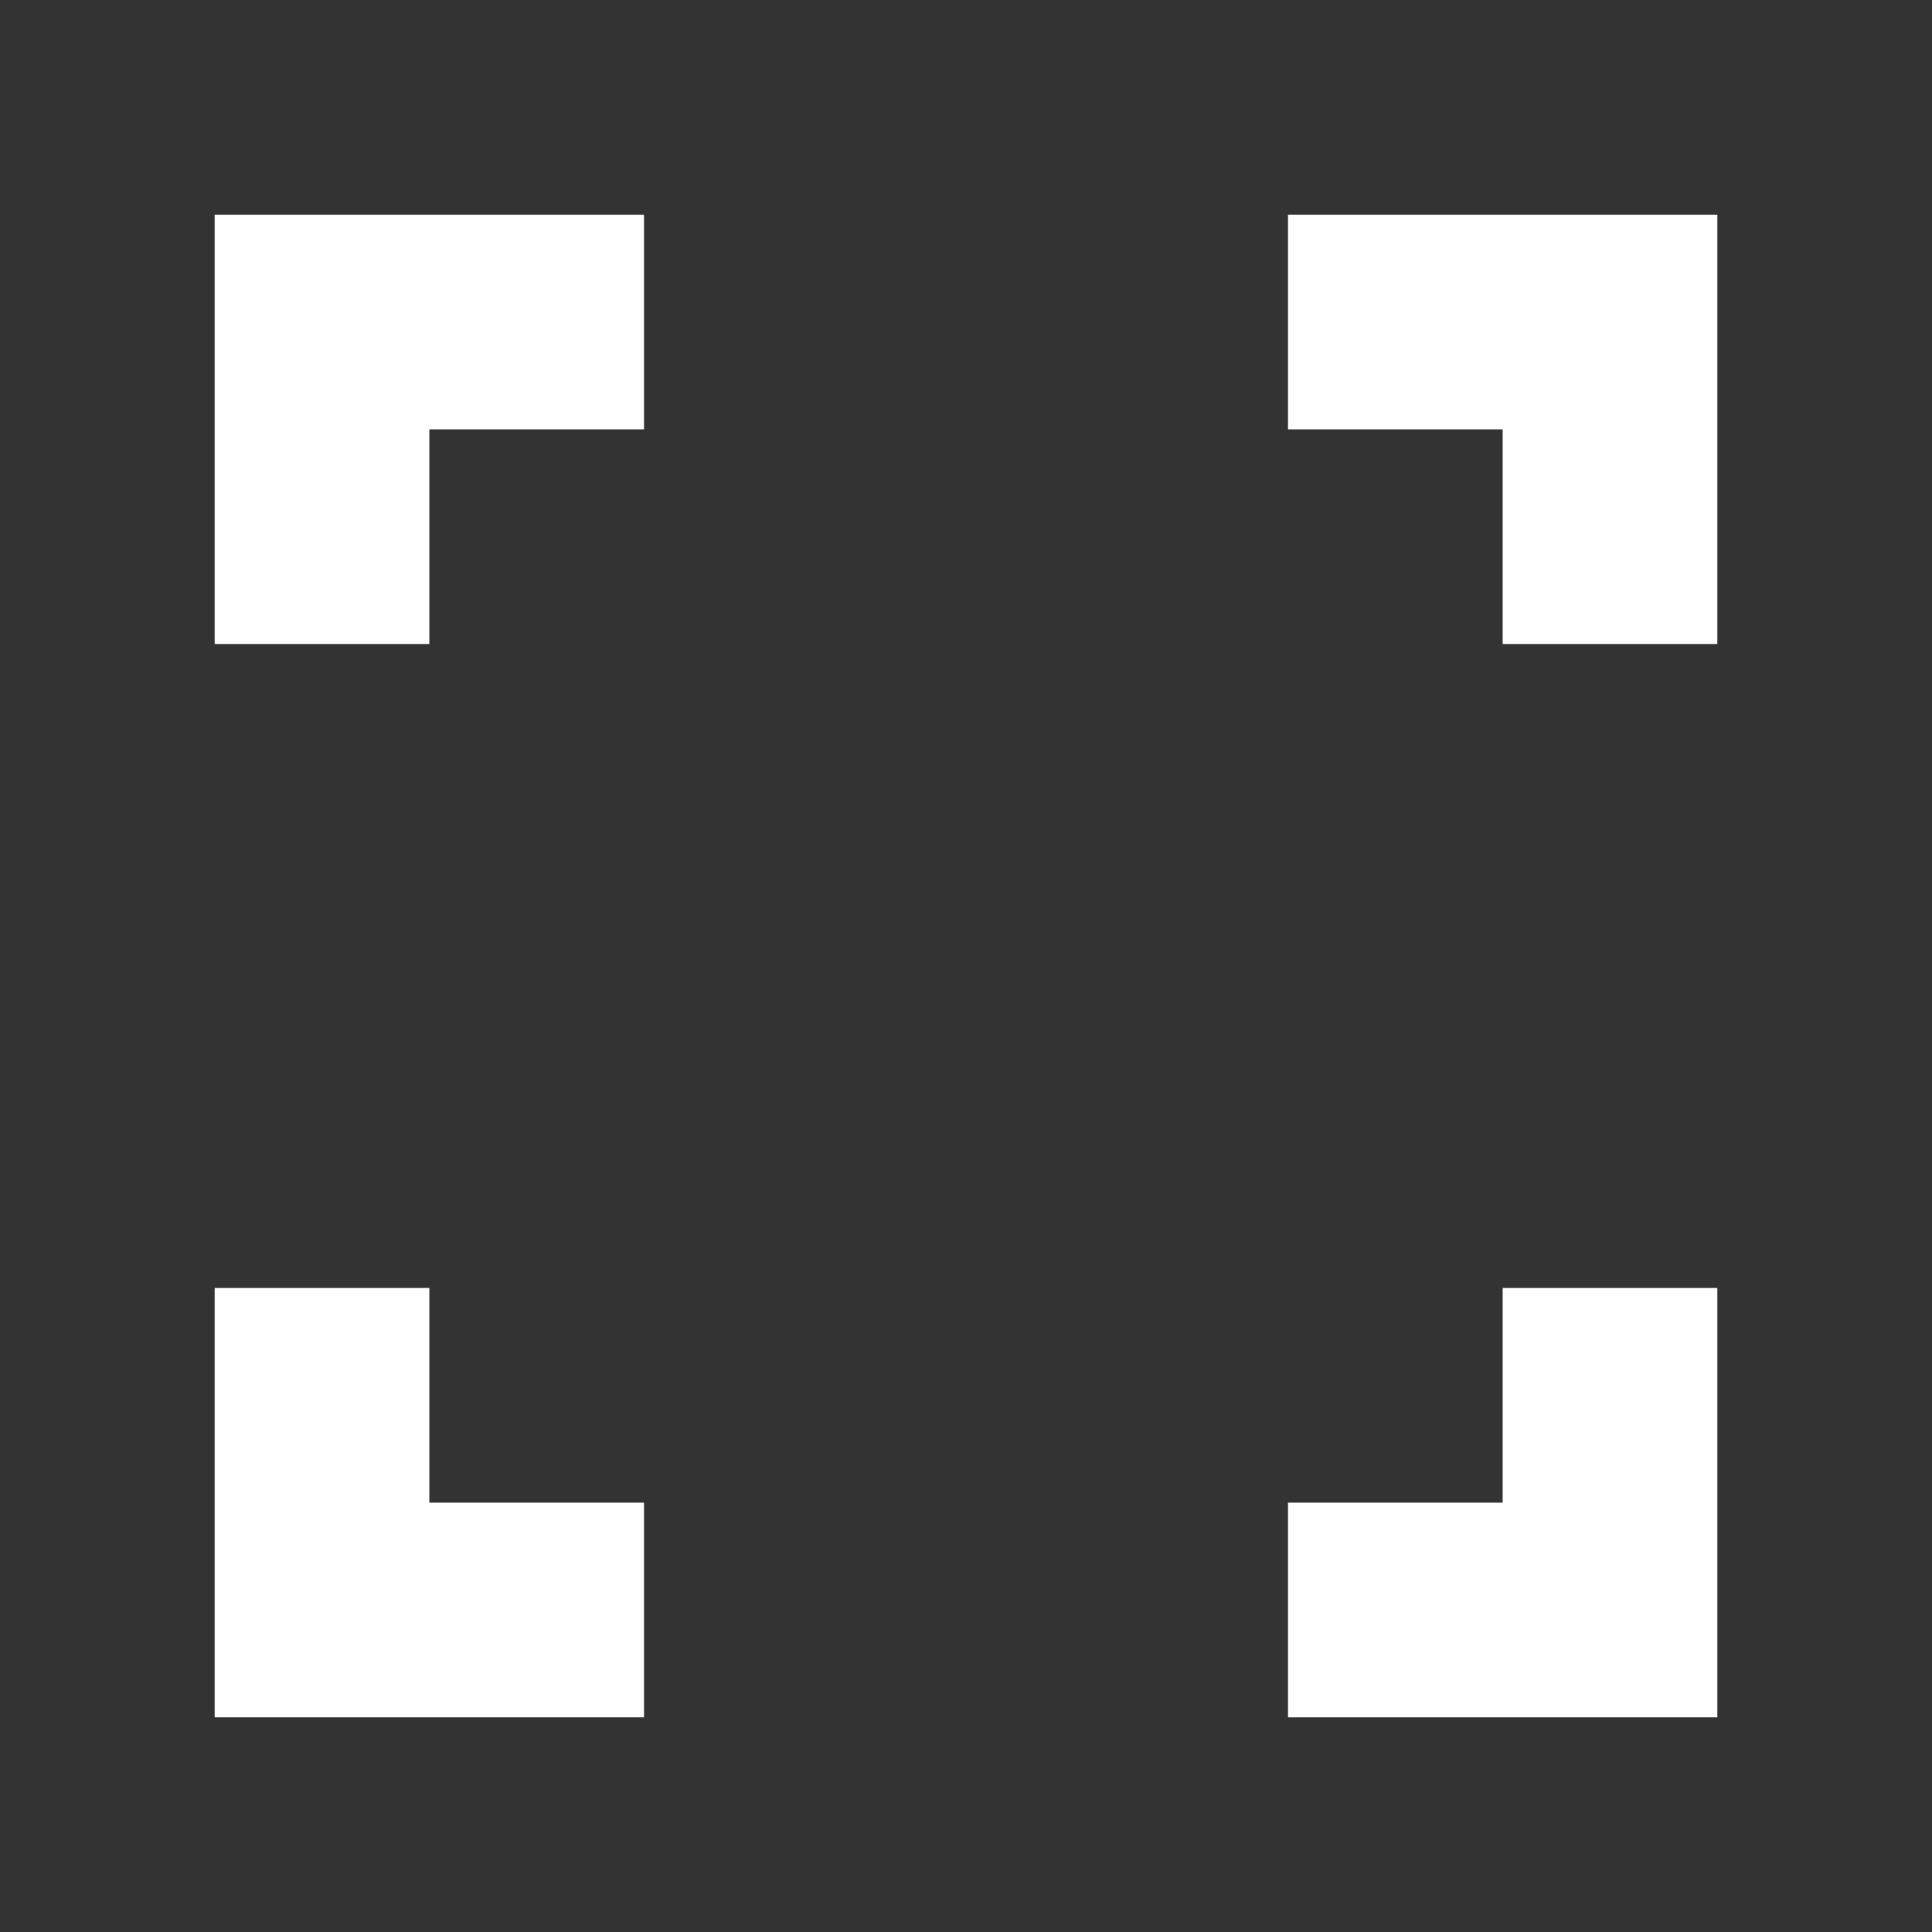 <svg xmlns="http://www.w3.org/2000/svg" xmlns:svg="http://www.w3.org/2000/svg" id="svg2" width="18" height="18" version="1.1" viewBox="0 0 18 18"><rect x="0" y="0" width="18" height="18" fill="#333333" stroke="none"/><g id="layer1" transform="translate(0,-1034.362)"><path style="fill:#fff;fill-opacity:1;fill-rule:evenodd;stroke:none;stroke-width:.641px;stroke-linecap:butt;stroke-linejoin:miter;stroke-opacity:1" id="path5599" d="m 2,1036.362 4,0 0,2 -2,0 0,2 -2,0 z"/><path style="fill:#fff;fill-opacity:1;fill-rule:evenodd;stroke:none;stroke-width:.641px;stroke-linecap:butt;stroke-linejoin:miter;stroke-opacity:1" id="path5599-6" d="m 16,1036.362 0,4 -2,0 0,-2 -2,0 0,-2 z"/><path style="fill:#fff;fill-opacity:1;fill-rule:evenodd;stroke:none;stroke-width:.641px;stroke-linecap:butt;stroke-linejoin:miter;stroke-opacity:1" id="path5599-7" d="m 2,1050.362 0,-4 2,0 0,2 2,0 0,2 z"/><path style="fill:#fff;fill-opacity:1;fill-rule:evenodd;stroke:none;stroke-width:.641px;stroke-linecap:butt;stroke-linejoin:miter;stroke-opacity:1" id="path5599-7-5" d="m 16,1050.362 -4,0 0,-2 2,0 0,-2 2,0 z"/></g></svg>